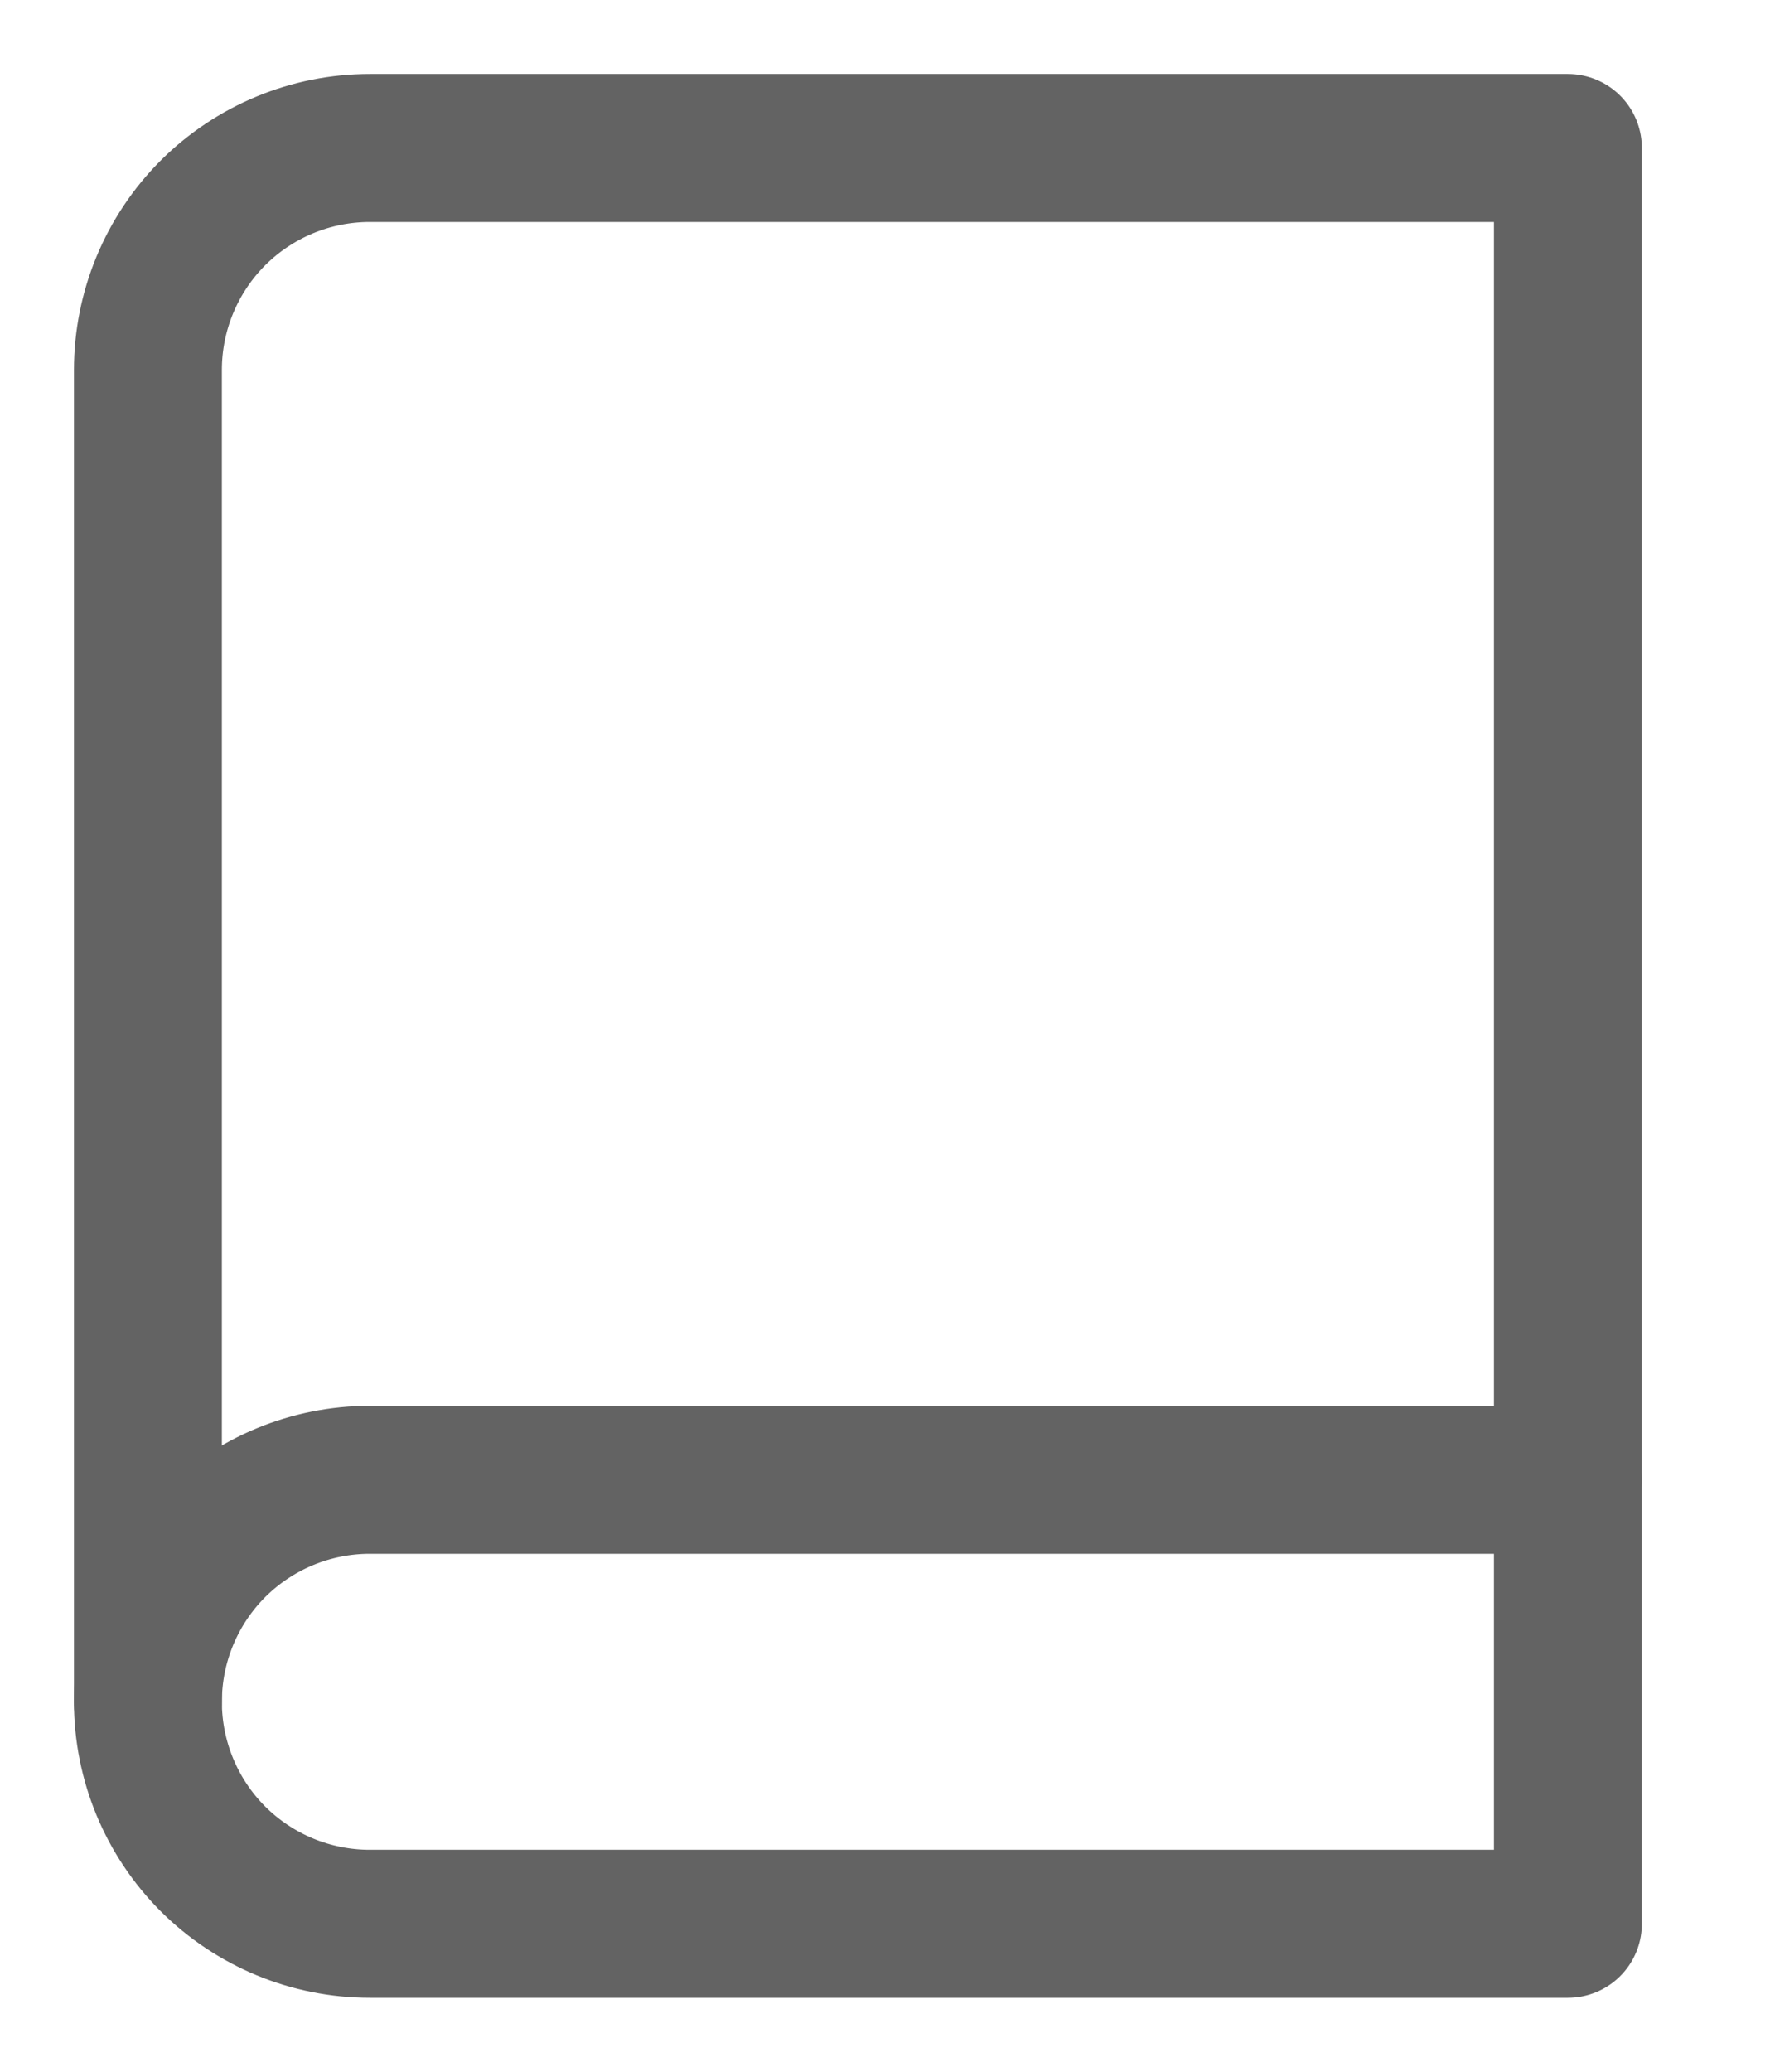 <svg width="12" height="14" viewBox="0 0 12 14" fill="none" xmlns="http://www.w3.org/2000/svg">
<path d="M1 11.5C1 11.102 1.158 10.721 1.439 10.439C1.721 10.158 2.102 10 2.5 10H10.6" stroke="#636363" stroke-linecap="round" stroke-linejoin="round"/>
<path d="M2.5 1H10.6V13H2.5C2.102 13 1.721 12.842 1.439 12.561C1.158 12.279 1 11.898 1 11.5V2.5C1 2.102 1.158 1.721 1.439 1.439C1.721 1.158 2.102 1 2.5 1Z" stroke="#636363" stroke-linecap="round" stroke-linejoin="round"/>
</svg>
